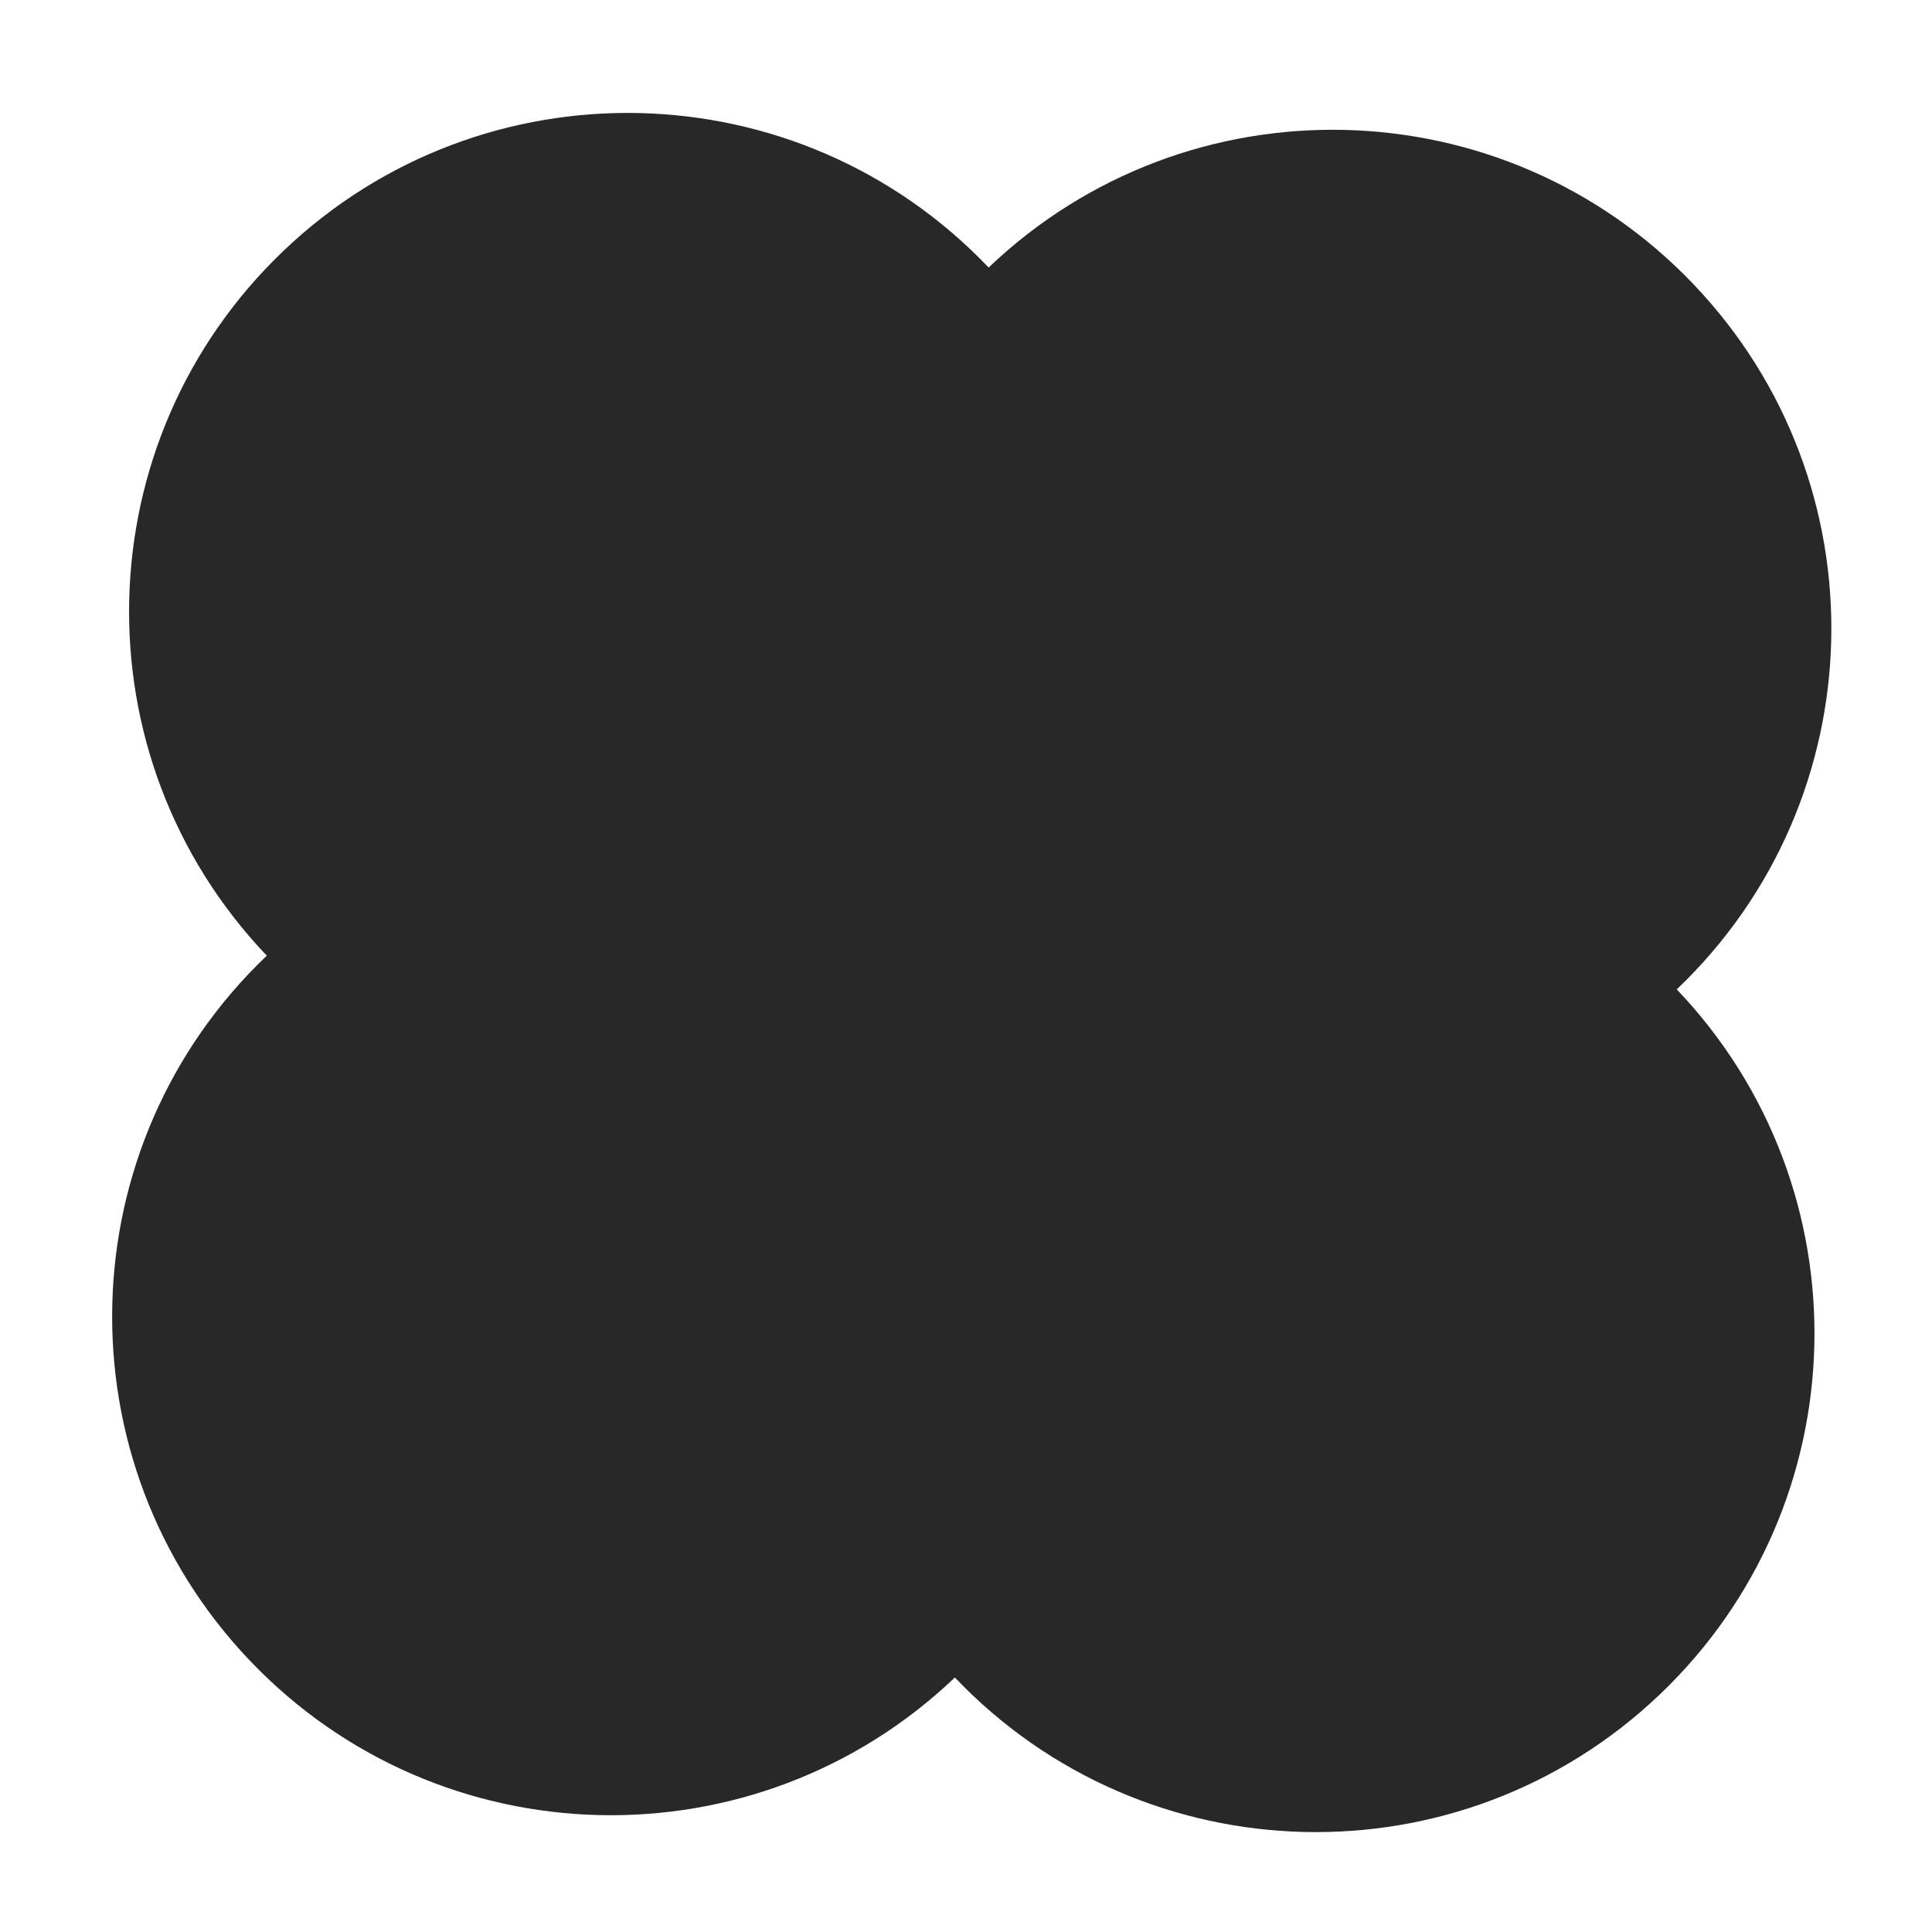 <svg width="88" height="88" viewBox="0 0 88 88" fill="none" xmlns="http://www.w3.org/2000/svg">
<path d="M45.031 12.186C36.378 3.106 22.002 2.761 12.921 11.417C3.841 20.073 3.496 34.449 12.152 43.529C3.07 52.182 2.725 66.558 11.381 75.639C20.035 84.719 34.413 85.064 43.493 76.408C52.147 85.488 66.525 85.833 75.605 77.177C84.685 68.523 85.03 54.145 76.374 45.065C85.454 36.412 85.799 22.034 77.143 12.953C68.49 3.873 54.112 3.528 45.032 12.184L45.031 12.186Z" fill="#282828"/>
</svg>
